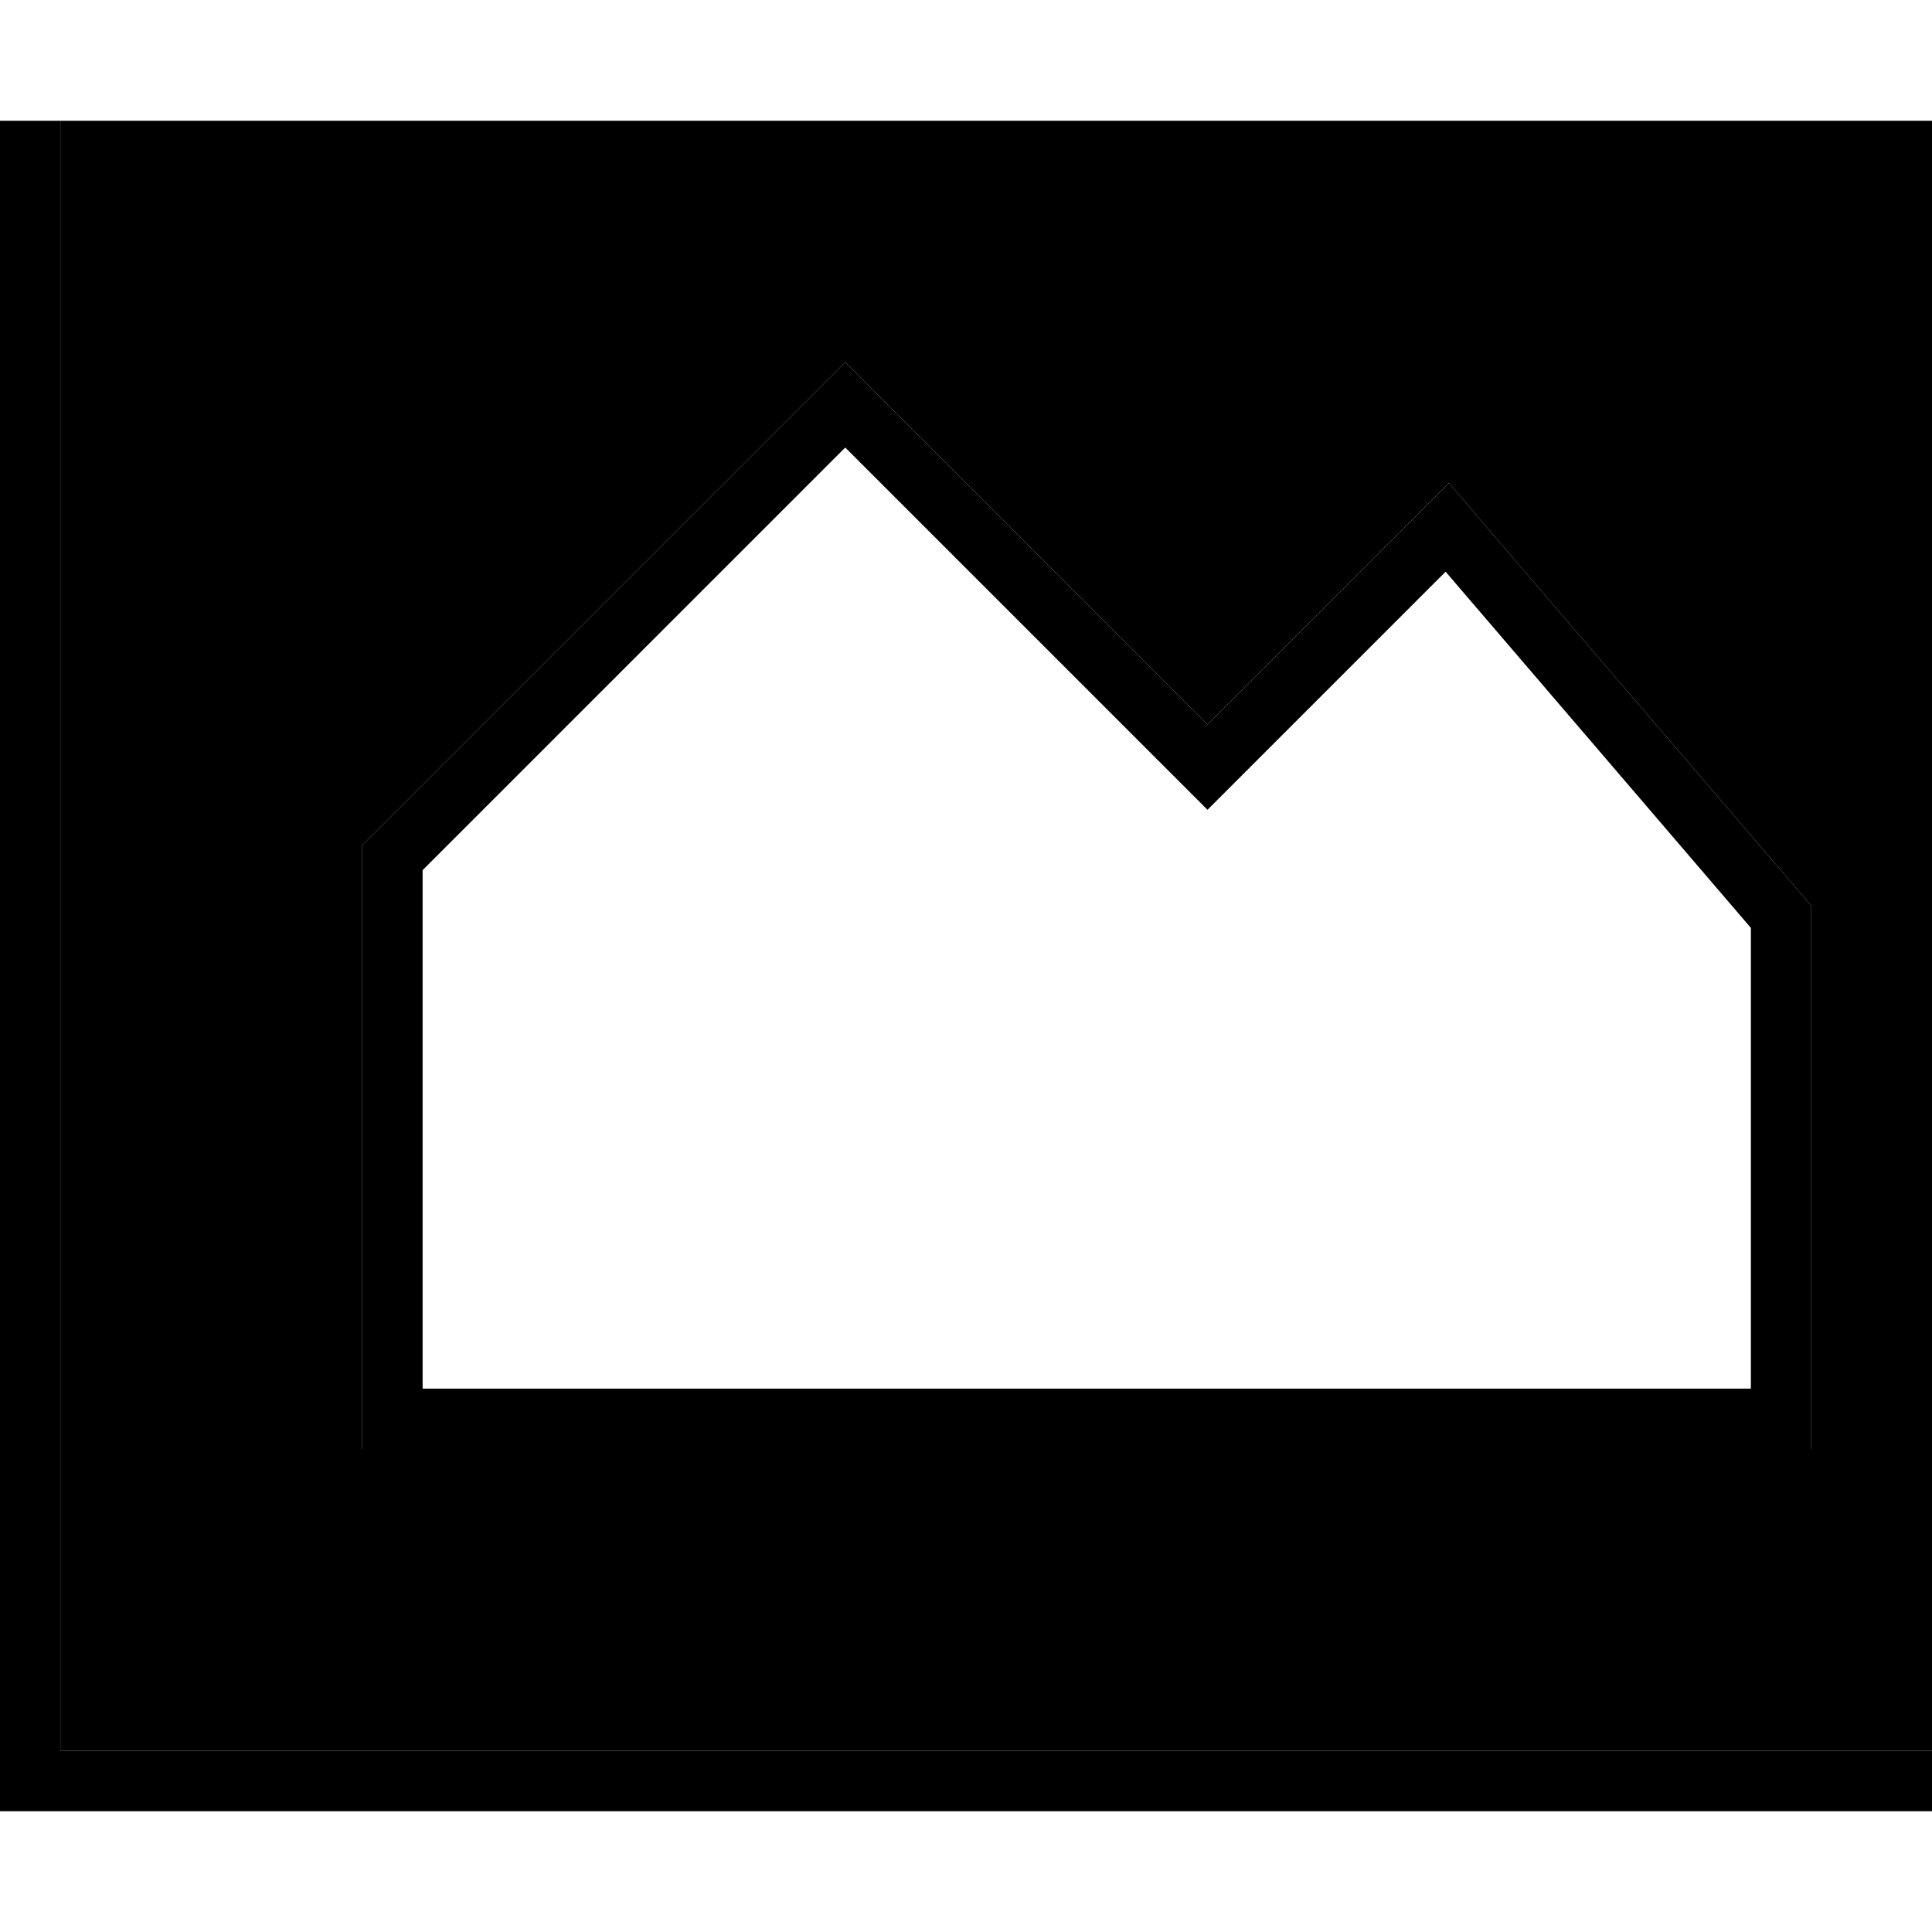 <svg xmlns="http://www.w3.org/2000/svg" width="24" height="24" viewBox="0 0 512 512">
    <path class="pr-icon-duotone-secondary" d="M16 32l0 8 0 424 488 0 8 0 0-432L16 32zM96 224L212.7 107.3 224 96l11.3 11.3 73.4 73.4L320 192l11.3-11.3 41.3-41.3L384 128l10.4 12.2L480 240l0 128 0 16-16 0-352 0-16 0 0-16 0-144z"/>
    <path class="pr-icon-duotone-primary" d="M16 40l0-8L0 32l0 8L0 472l0 8 8 0 496 0 8 0 0-16-8 0L16 464 16 40zm219.3 67.3L224 96l-11.3 11.3L96 224l0 144 0 16 16 0 352 0 16 0 0-16 0-128-85.6-99.8L384 128l-11.3 11.3-41.3 41.3L320 192l-11.3-11.3-73.4-73.4zm96 96l51.8-51.8L464 245.9 464 368l-352 0 0-137.4 112-112 84.7 84.7L320 214.6l11.3-11.3z"/>
</svg>